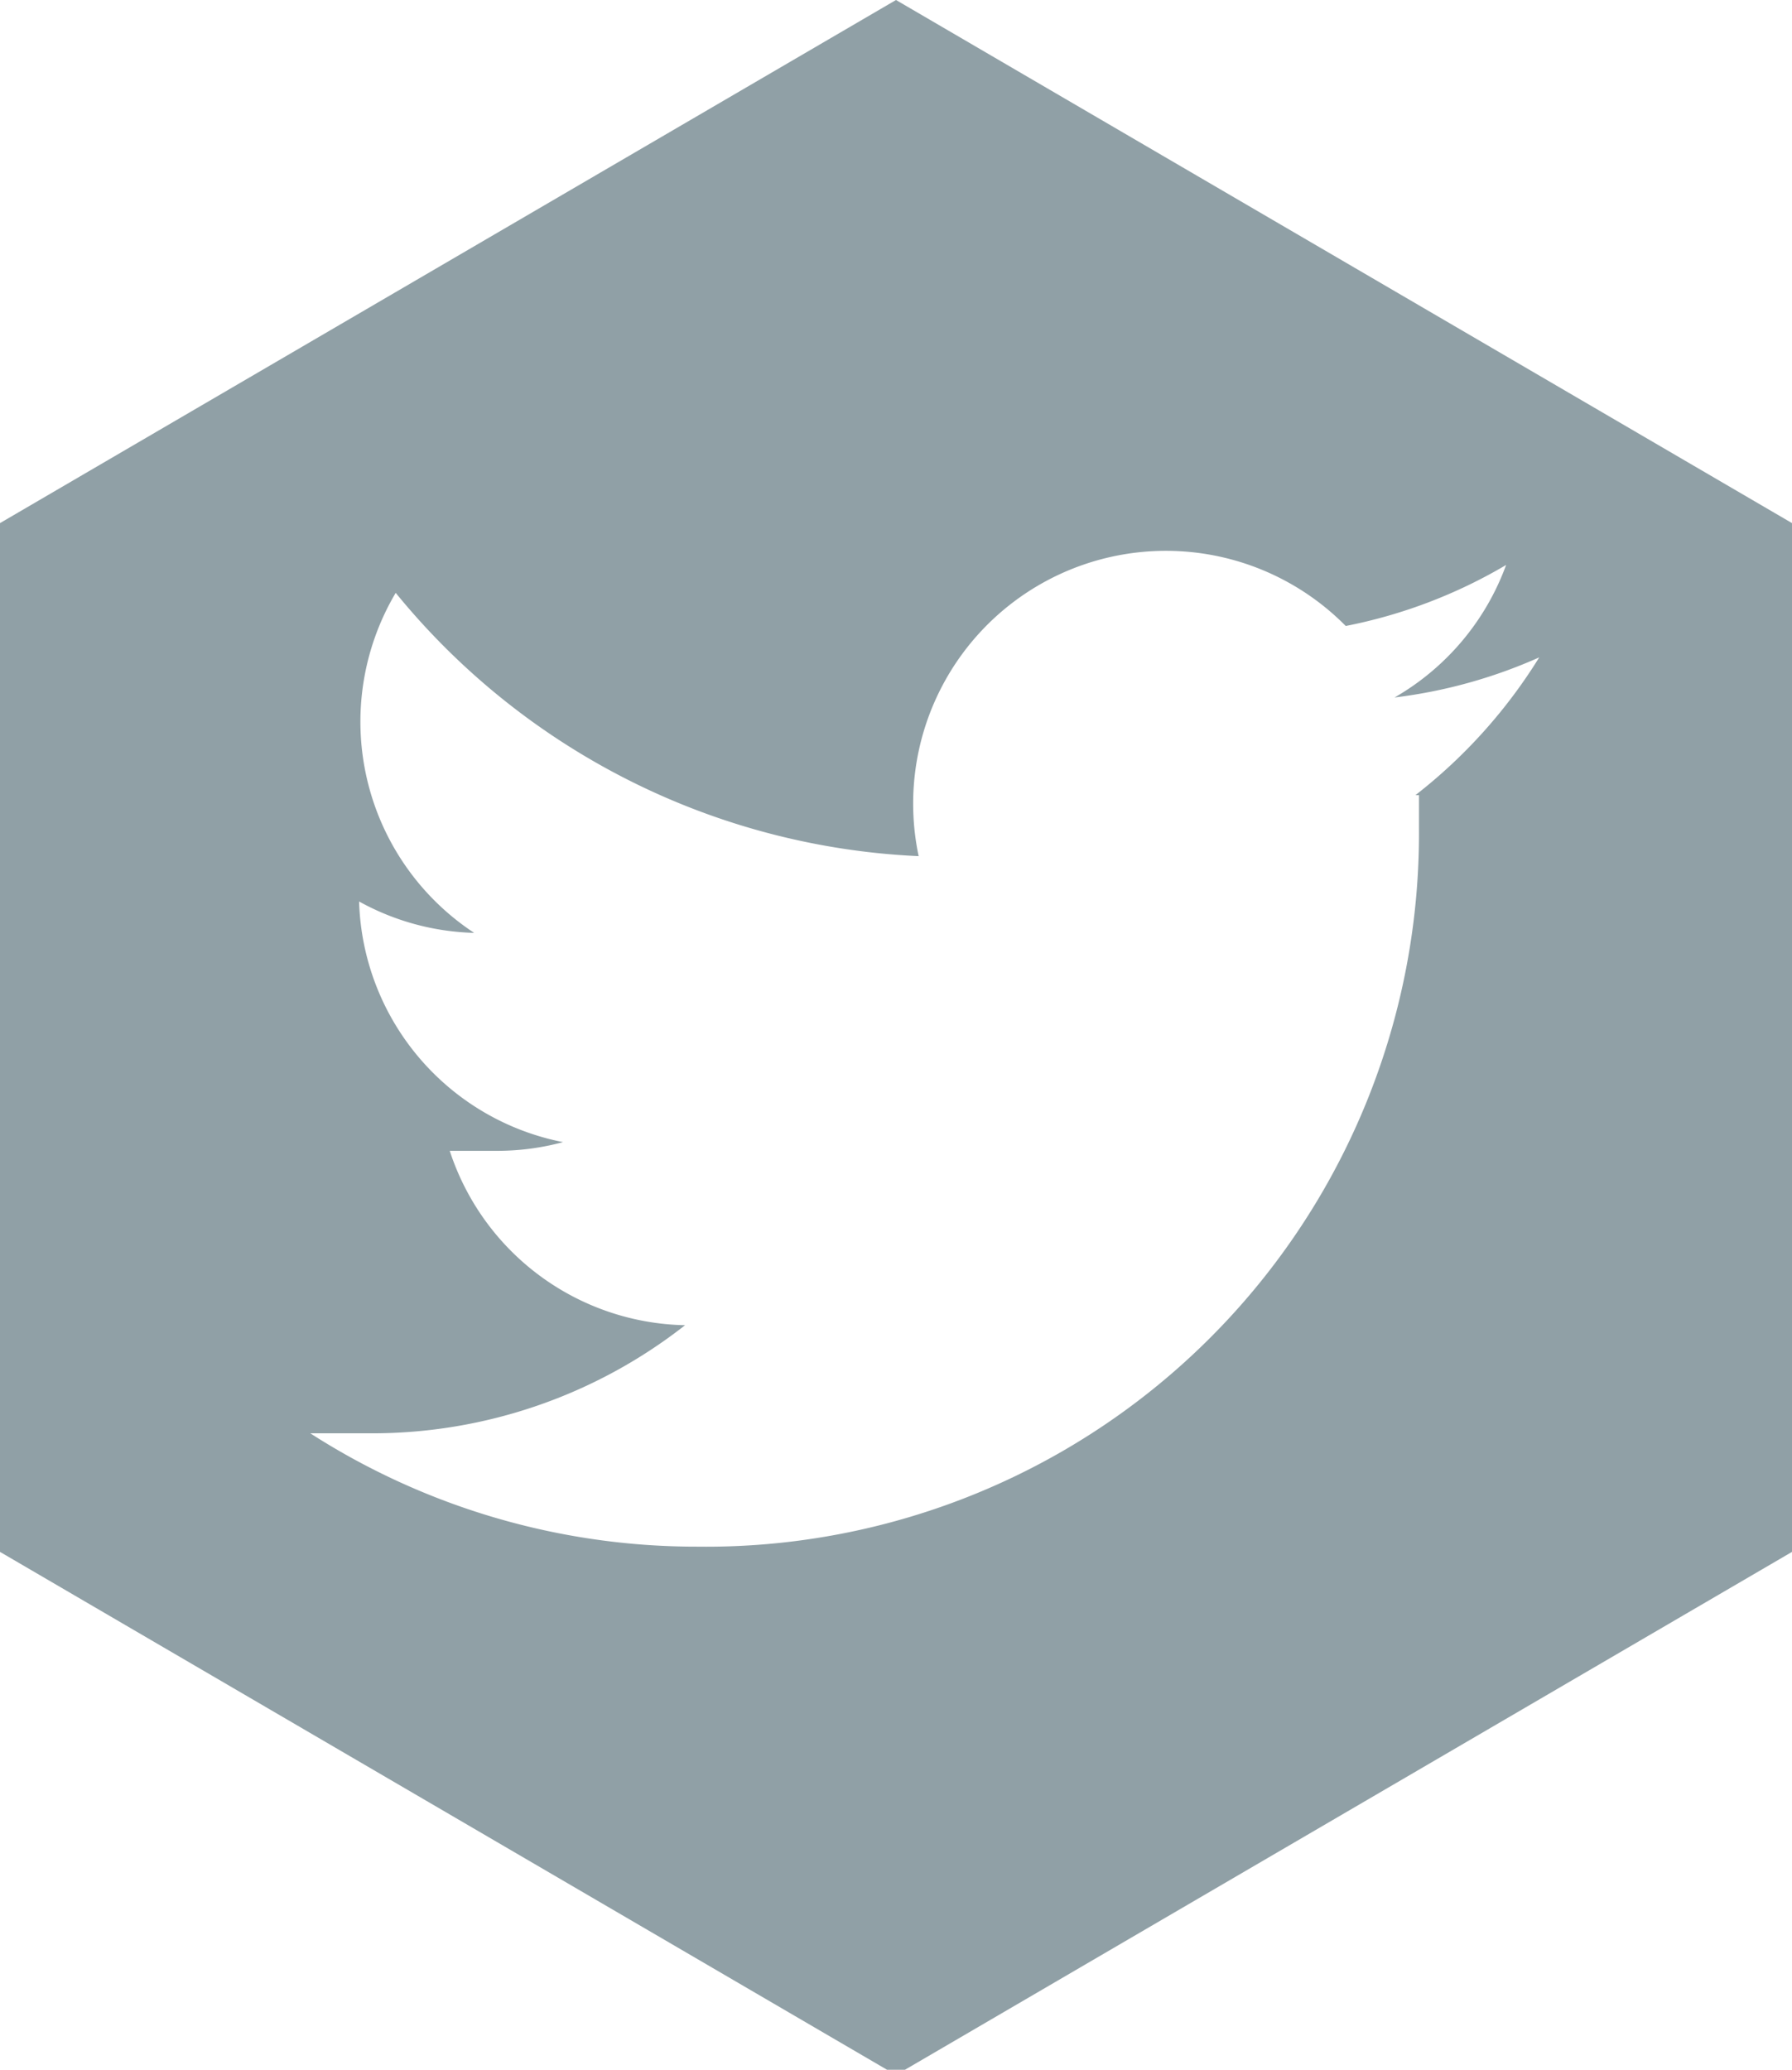 <svg id="Layer_1" data-name="Layer 1" xmlns="http://www.w3.org/2000/svg" viewBox="0 0 10.28 11.87"><defs><style>.cls-1{fill:#90A0A6;}</style></defs><title>hexagon-twitter</title><path class="cls-1" d="M5.14,0,0,3V8.9l5.14,3,5.14-3V3Zm3,4.56q0,.09,0,.19A4.09,4.09,0,0,1,4,8.87H4a4.1,4.1,0,0,1-2.22-.65l.35,0a2.91,2.91,0,0,0,1.8-.62,1.45,1.45,0,0,1-1.35-1l.27,0a1.45,1.45,0,0,0,.38-.05A1.45,1.45,0,0,1,2.06,5.17v0a1.44,1.44,0,0,0,.66.18A1.45,1.45,0,0,1,2.27,3.4a4.11,4.11,0,0,0,3,1.51A1.45,1.45,0,0,1,7.72,3.59a2.91,2.91,0,0,0,.92-.35A1.45,1.45,0,0,1,8,4a2.89,2.89,0,0,0,.83-.23A3,3,0,0,1,8.12,4.56Z"/></svg>